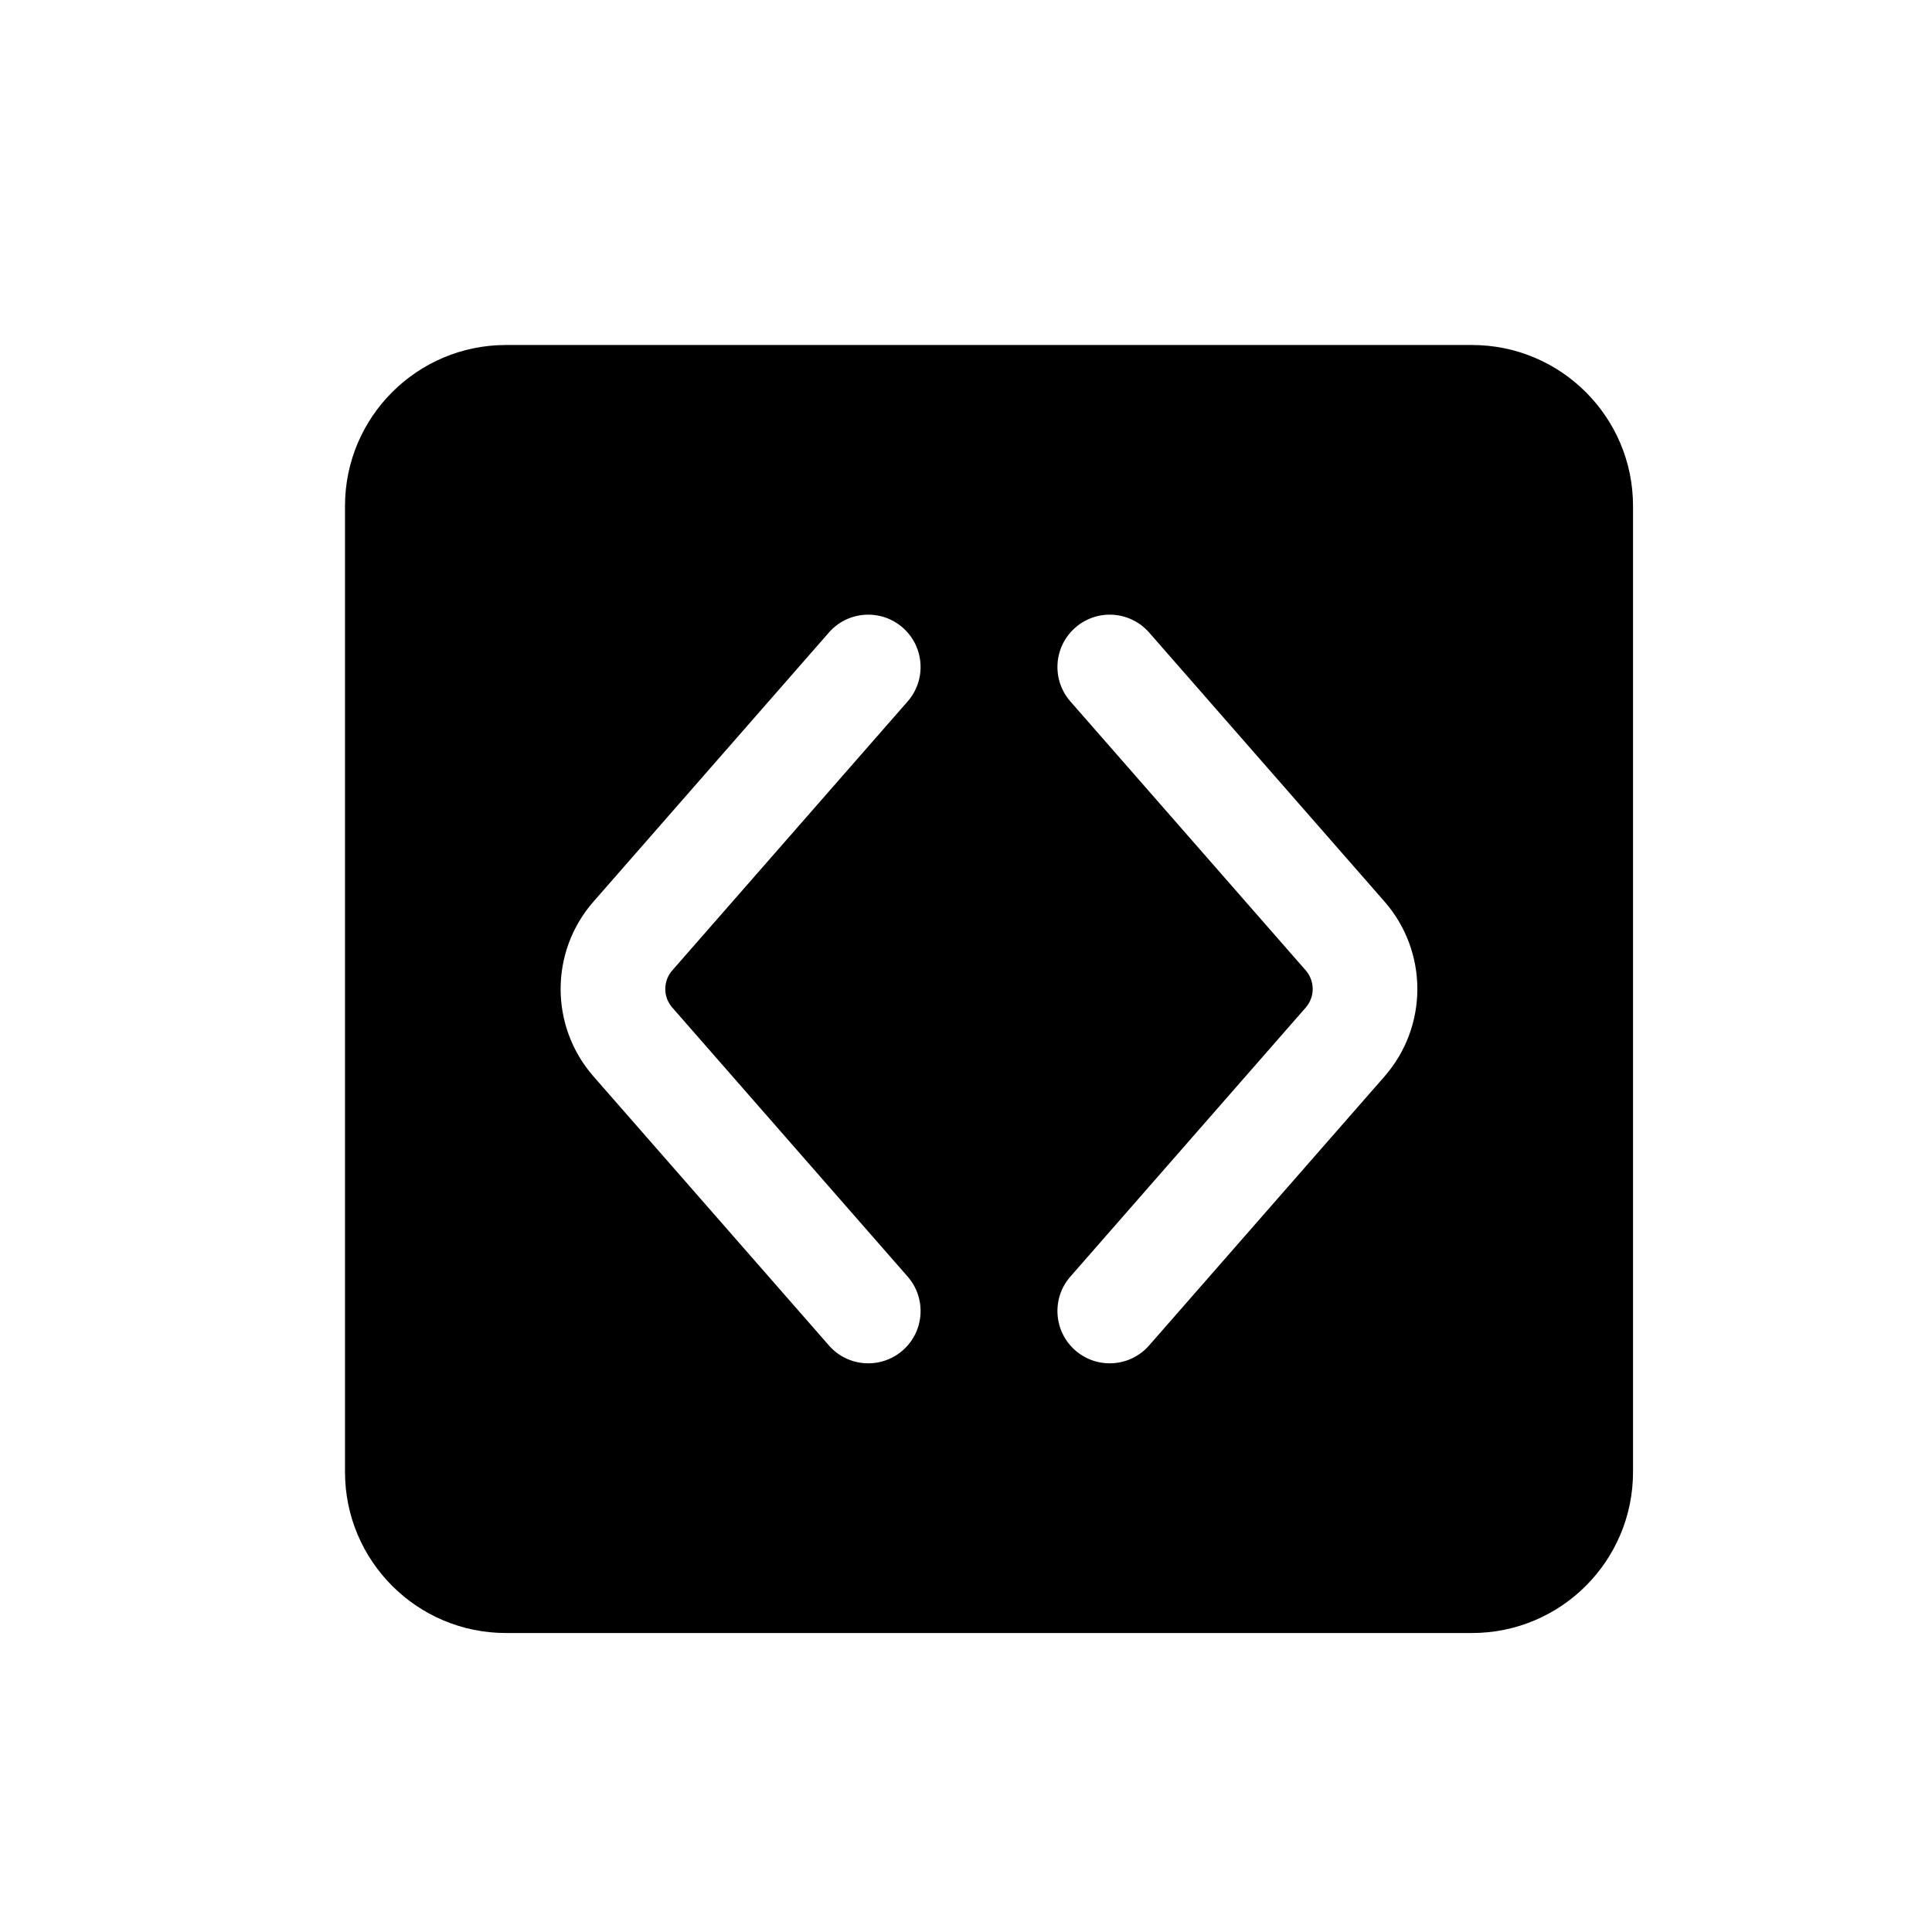 <svg width="28" height="28" viewBox="0 0 28 28" fill="none" xmlns="http://www.w3.org/2000/svg">
<path fill-rule="evenodd" clip-rule="evenodd" d="M7.333 5C6.045 5 5 6.045 5 7.333V21.333C5 22.622 6.045 23.667 7.333 23.667H21.333C22.622 23.667 23.667 22.622 23.667 21.333V7.333C23.667 6.045 22.622 5 21.333 5H7.333ZM13.083 19.571C12.768 19.846 12.288 19.815 12.013 19.499L8.602 15.601C7.966 14.875 7.966 13.791 8.602 13.066L12.013 9.167C12.288 8.852 12.768 8.82 13.083 9.096C13.398 9.372 13.43 9.851 13.154 10.166L9.743 14.064C9.608 14.218 9.608 14.448 9.743 14.602L13.154 18.501C13.43 18.816 13.398 19.295 13.083 19.571ZM15.584 9.096C15.899 8.82 16.378 8.852 16.654 9.167L20.065 13.066C20.7 13.791 20.7 14.875 20.065 15.601L16.654 19.499C16.378 19.815 15.899 19.846 15.584 19.571C15.269 19.295 15.237 18.816 15.513 18.501L18.924 14.602C19.058 14.448 19.058 14.218 18.924 14.064L15.513 10.166C15.237 9.851 15.269 9.372 15.584 9.096Z" fill="black"/>
</svg>

